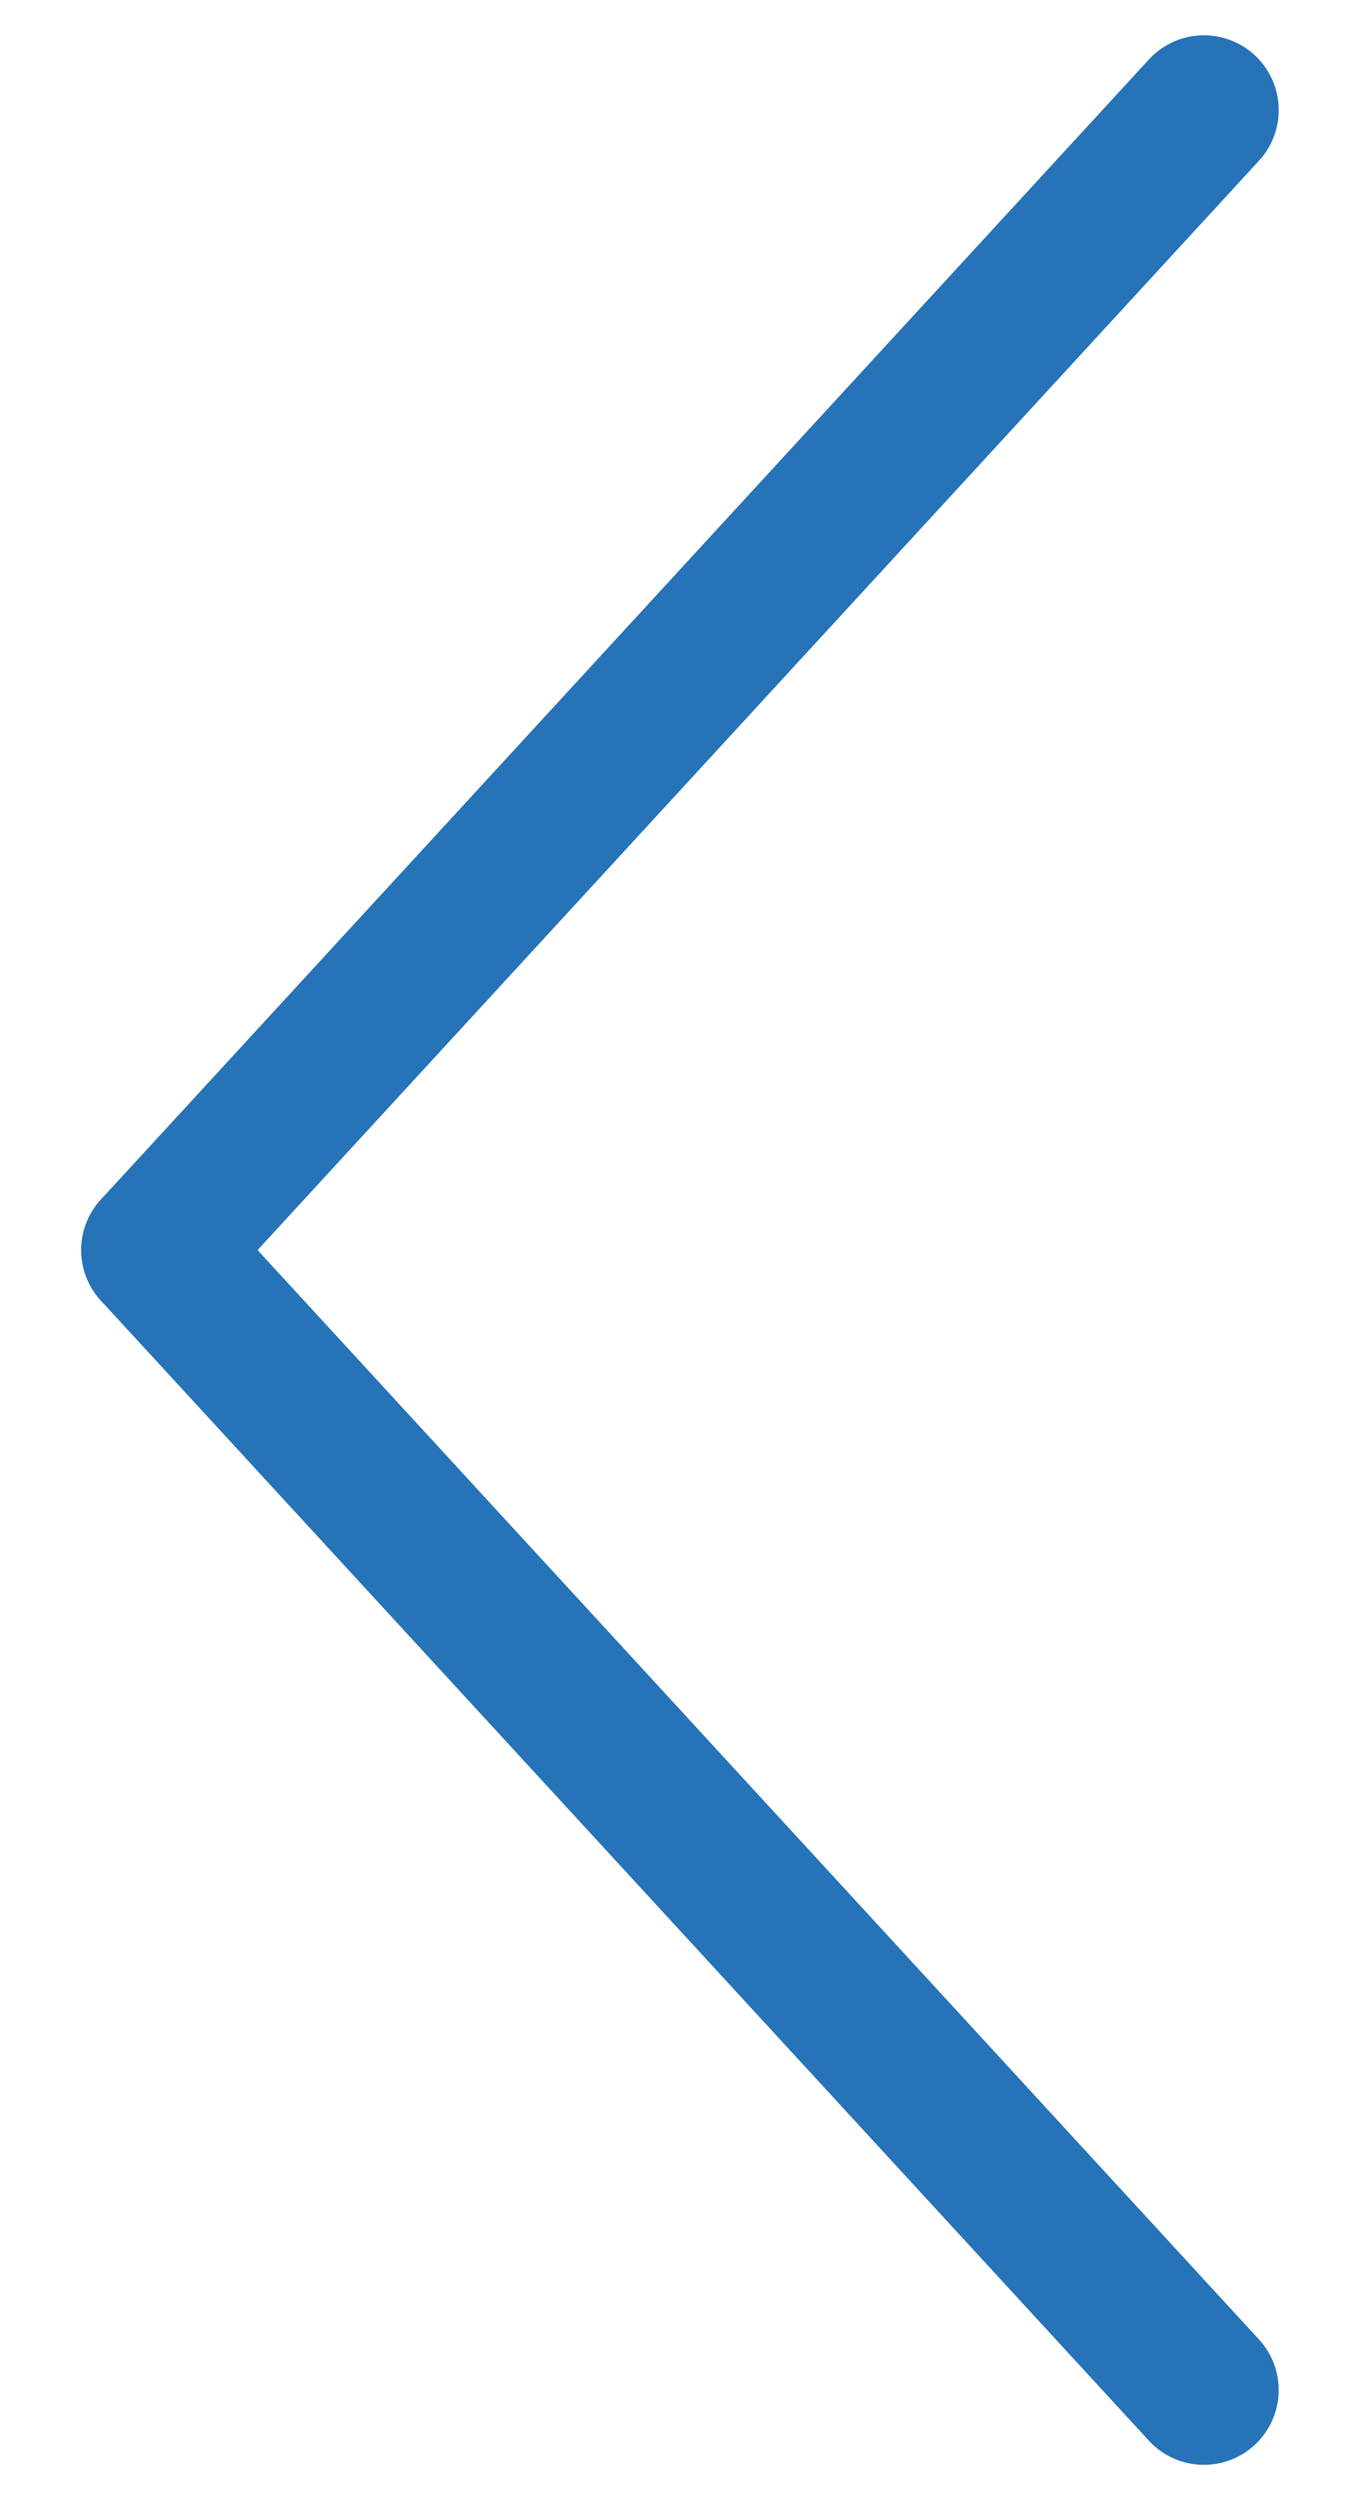 <svg xmlns="http://www.w3.org/2000/svg" width="18.187" height="33.431" viewBox="0 0 18.187 33.431">
  <g id="グループ_295" data-name="グループ 295" transform="translate(-3525.981 -12806.678)">
    <line id="線_106" data-name="線 106" x2="0.869" y2="20.687" transform="translate(3542.081 12808.15) rotate(45)" fill="none" stroke="#2673b8" stroke-linecap="round" stroke-width="2"/>
    <line id="線_107" data-name="線 107" x1="0.869" y2="20.687" transform="translate(3542.695 12838.021) rotate(135)" fill="none" stroke="#2673b8" stroke-linecap="round" stroke-width="2"/>
  </g>
</svg>
